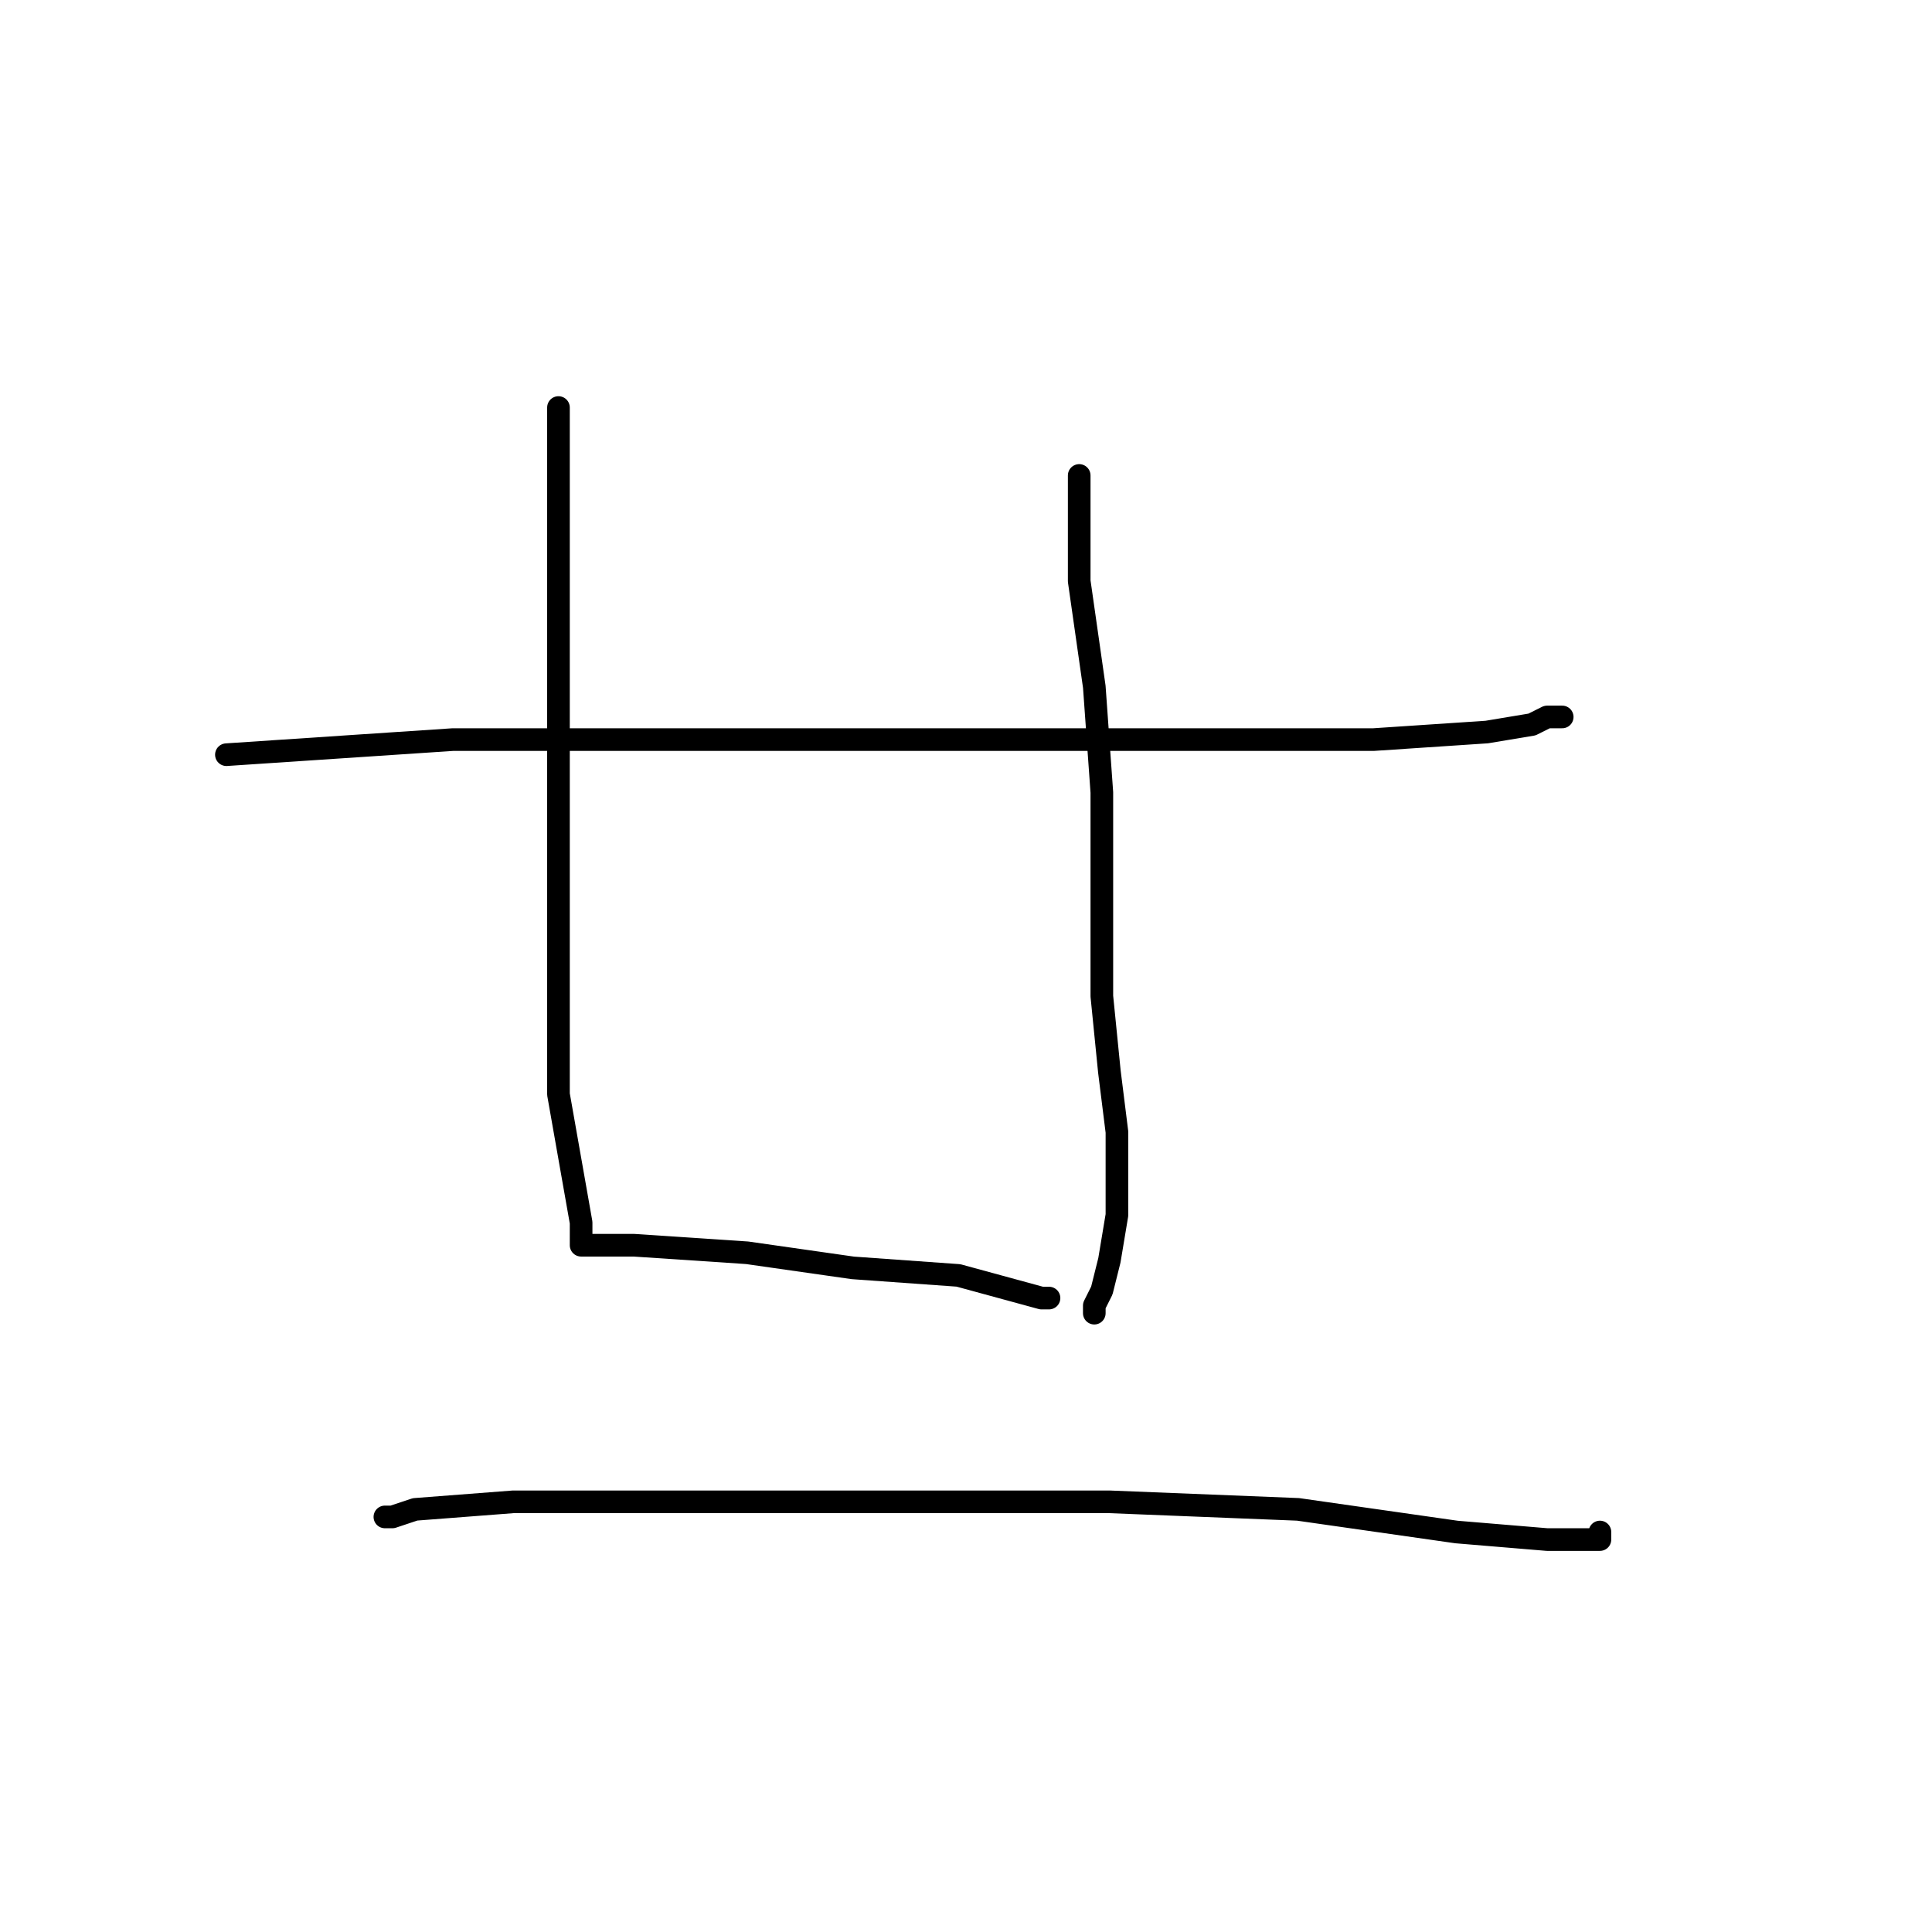 <?xml version="1.0" standalone="no"?>
    <svg width="256" height="256" xmlns="http://www.w3.org/2000/svg" version="1.1">
    <polyline stroke="black" stroke-width="3" stroke-linecap="round" fill="transparent" stroke-linejoin="round" points="74 54 74 56 74 61 74 71 74 88 74 107 74 128 74 145 77 162 77 165 78 165 78 165 80 165 84 165 99 166 113 168 127 169 138 172 139 172 139 172 139 172 139 172 " />
        <polyline stroke="black" stroke-width="3" stroke-linecap="round" fill="transparent" stroke-linejoin="round" points="143 63 143 64 143 67 143 71 143 77 145 91 146 105 146 119 146 132 147 142 148 150 148 154 148 156 148 156 148 157 148 161 147 167 146 171 145 173 145 174 145 174 " />
        <polyline stroke="black" stroke-width="3" stroke-linecap="round" fill="transparent" stroke-linejoin="round" points="30 100 60 98 74 98 128 98 160 98 182 98 197 97 203 96 205 95 206 95 207 95 207 95 " />
        <polyline stroke="black" stroke-width="3" stroke-linecap="round" fill="transparent" stroke-linejoin="round" points="51 201 52 201 55 200 68 199 77 199 118 199 147 199 172 200 193 203 205 204 210 204 212 204 212 204 212 203 212 203 " />
        </svg>